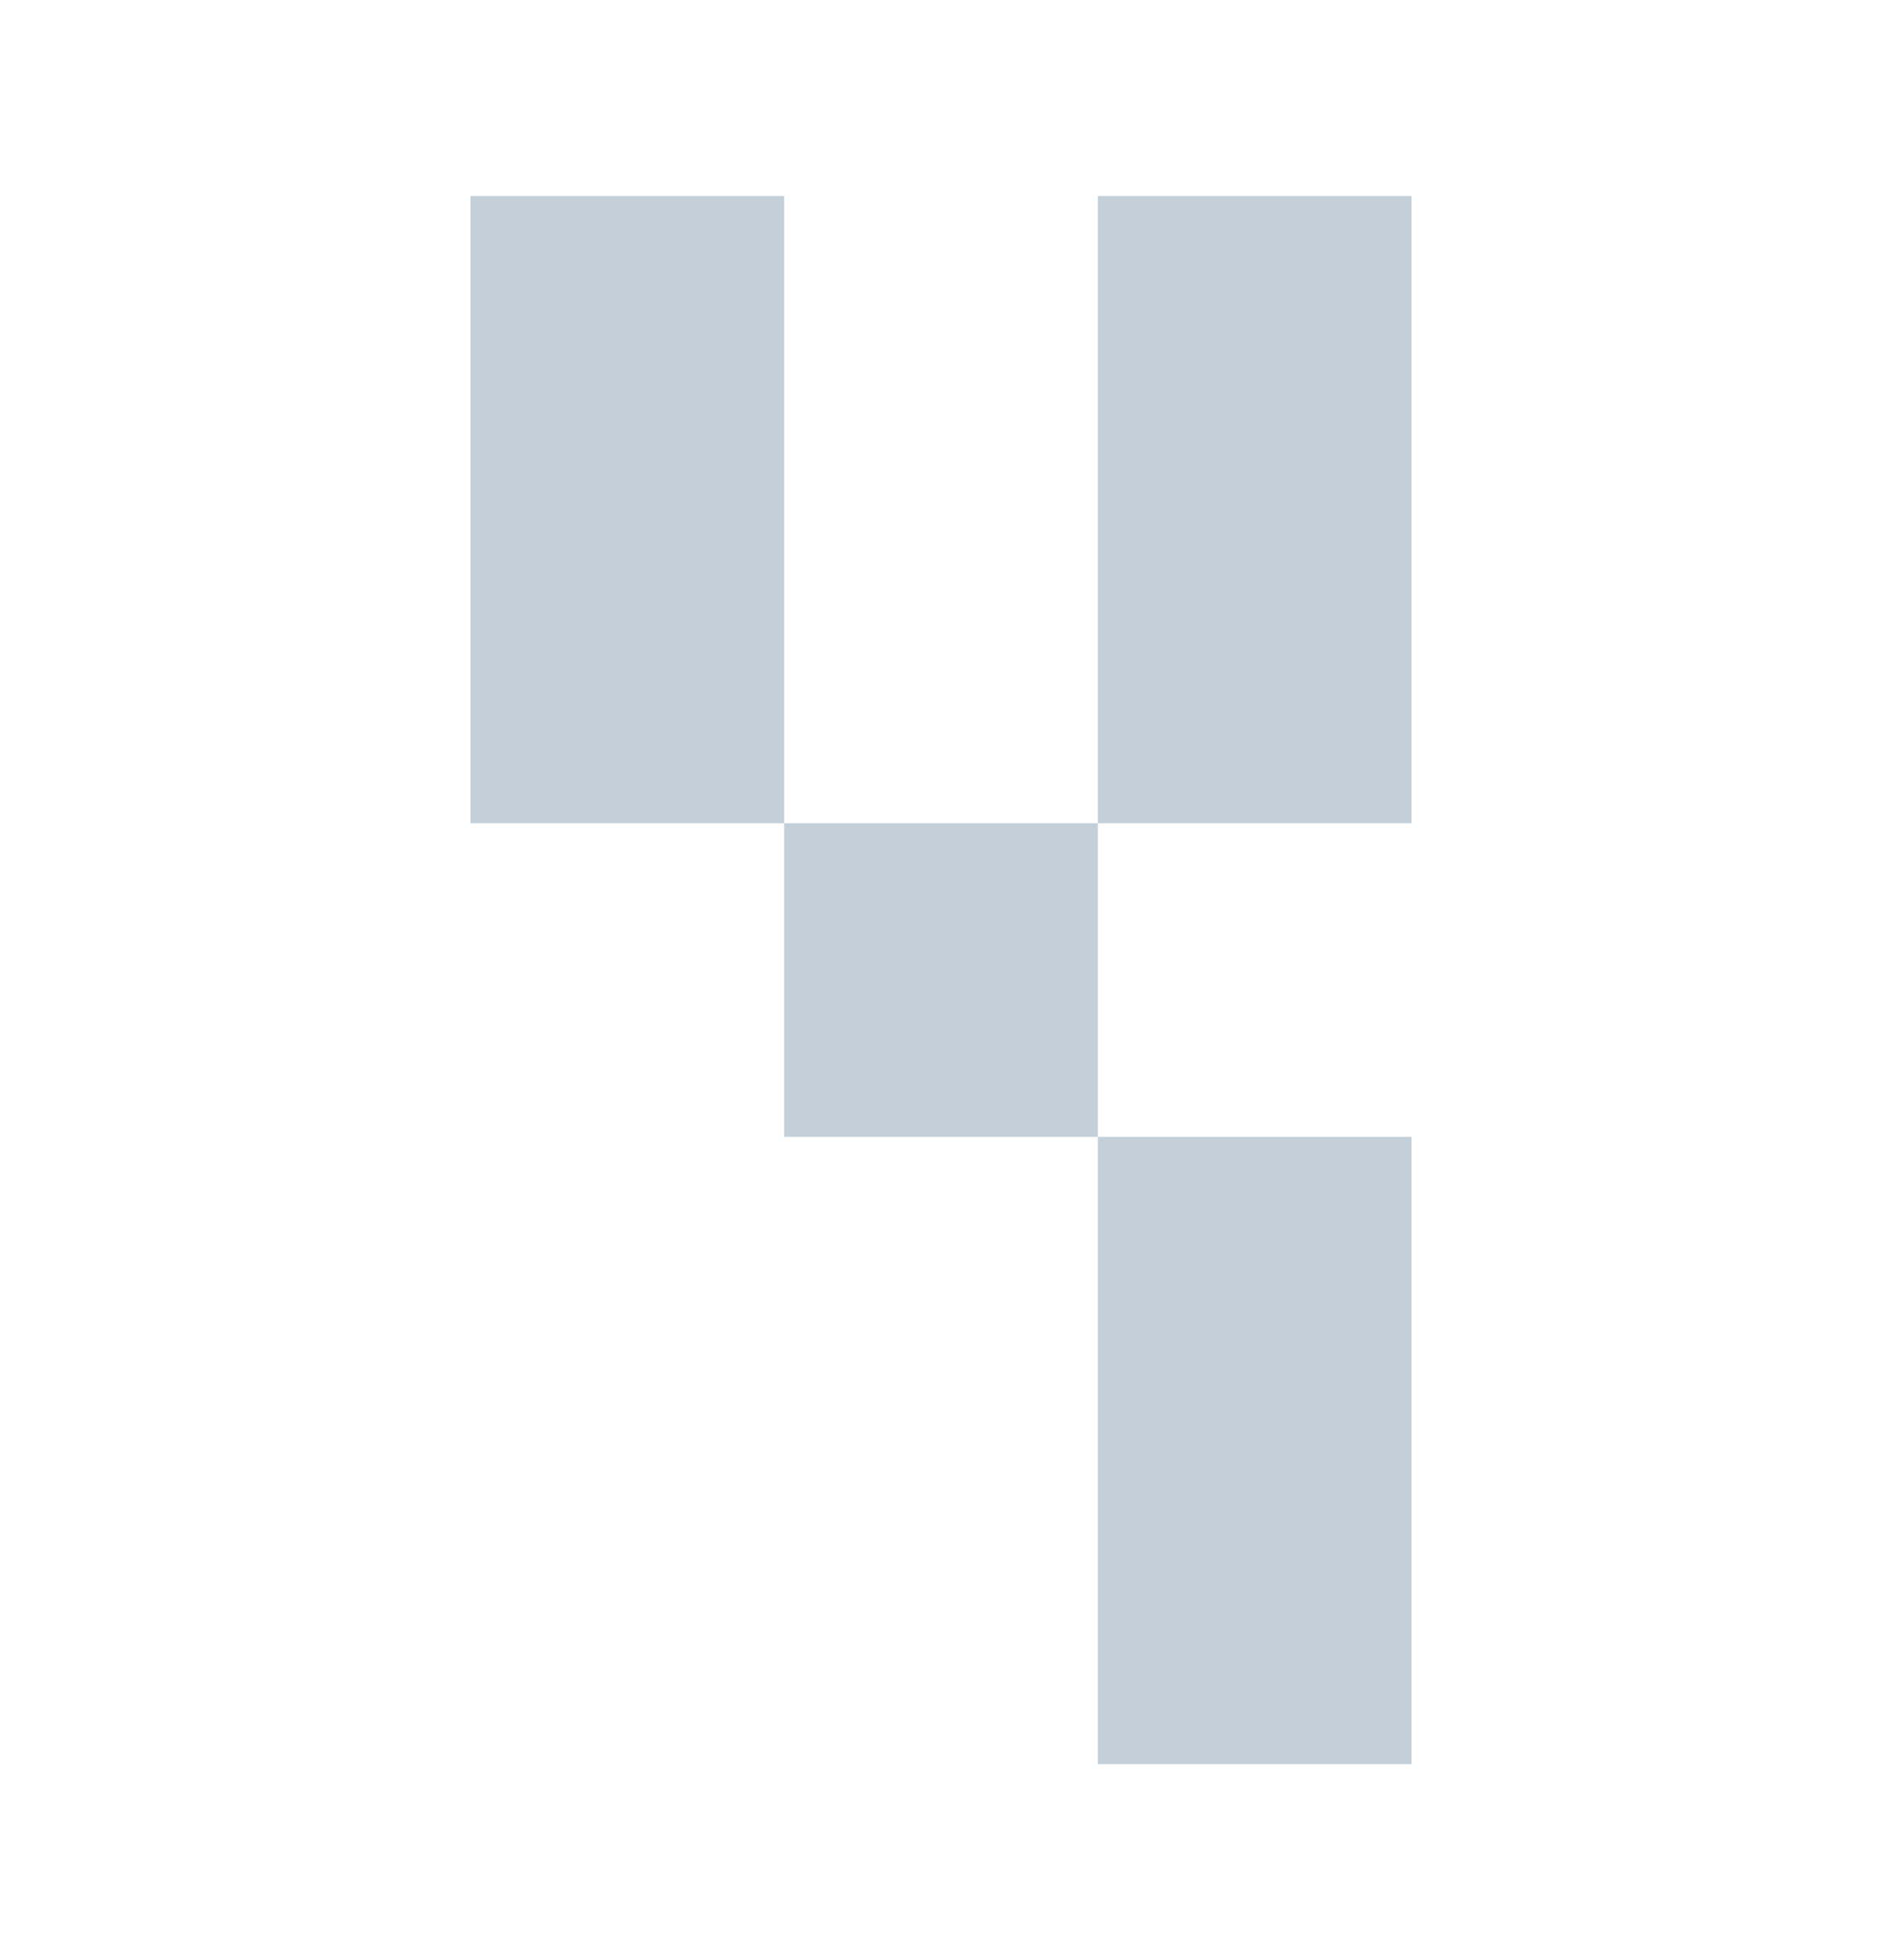 <svg width="24" height="25" viewBox="0 0 24 25" fill="none" xmlns="http://www.w3.org/2000/svg">
<path fill-rule="evenodd" clip-rule="evenodd" d="M10 2.5H6V10.5H10V14.5H14V22.5H18V14.5H14V10.5H18V2.5H14V10.5H10V2.5Z" fill="#C3CFD9"/>
</svg>
